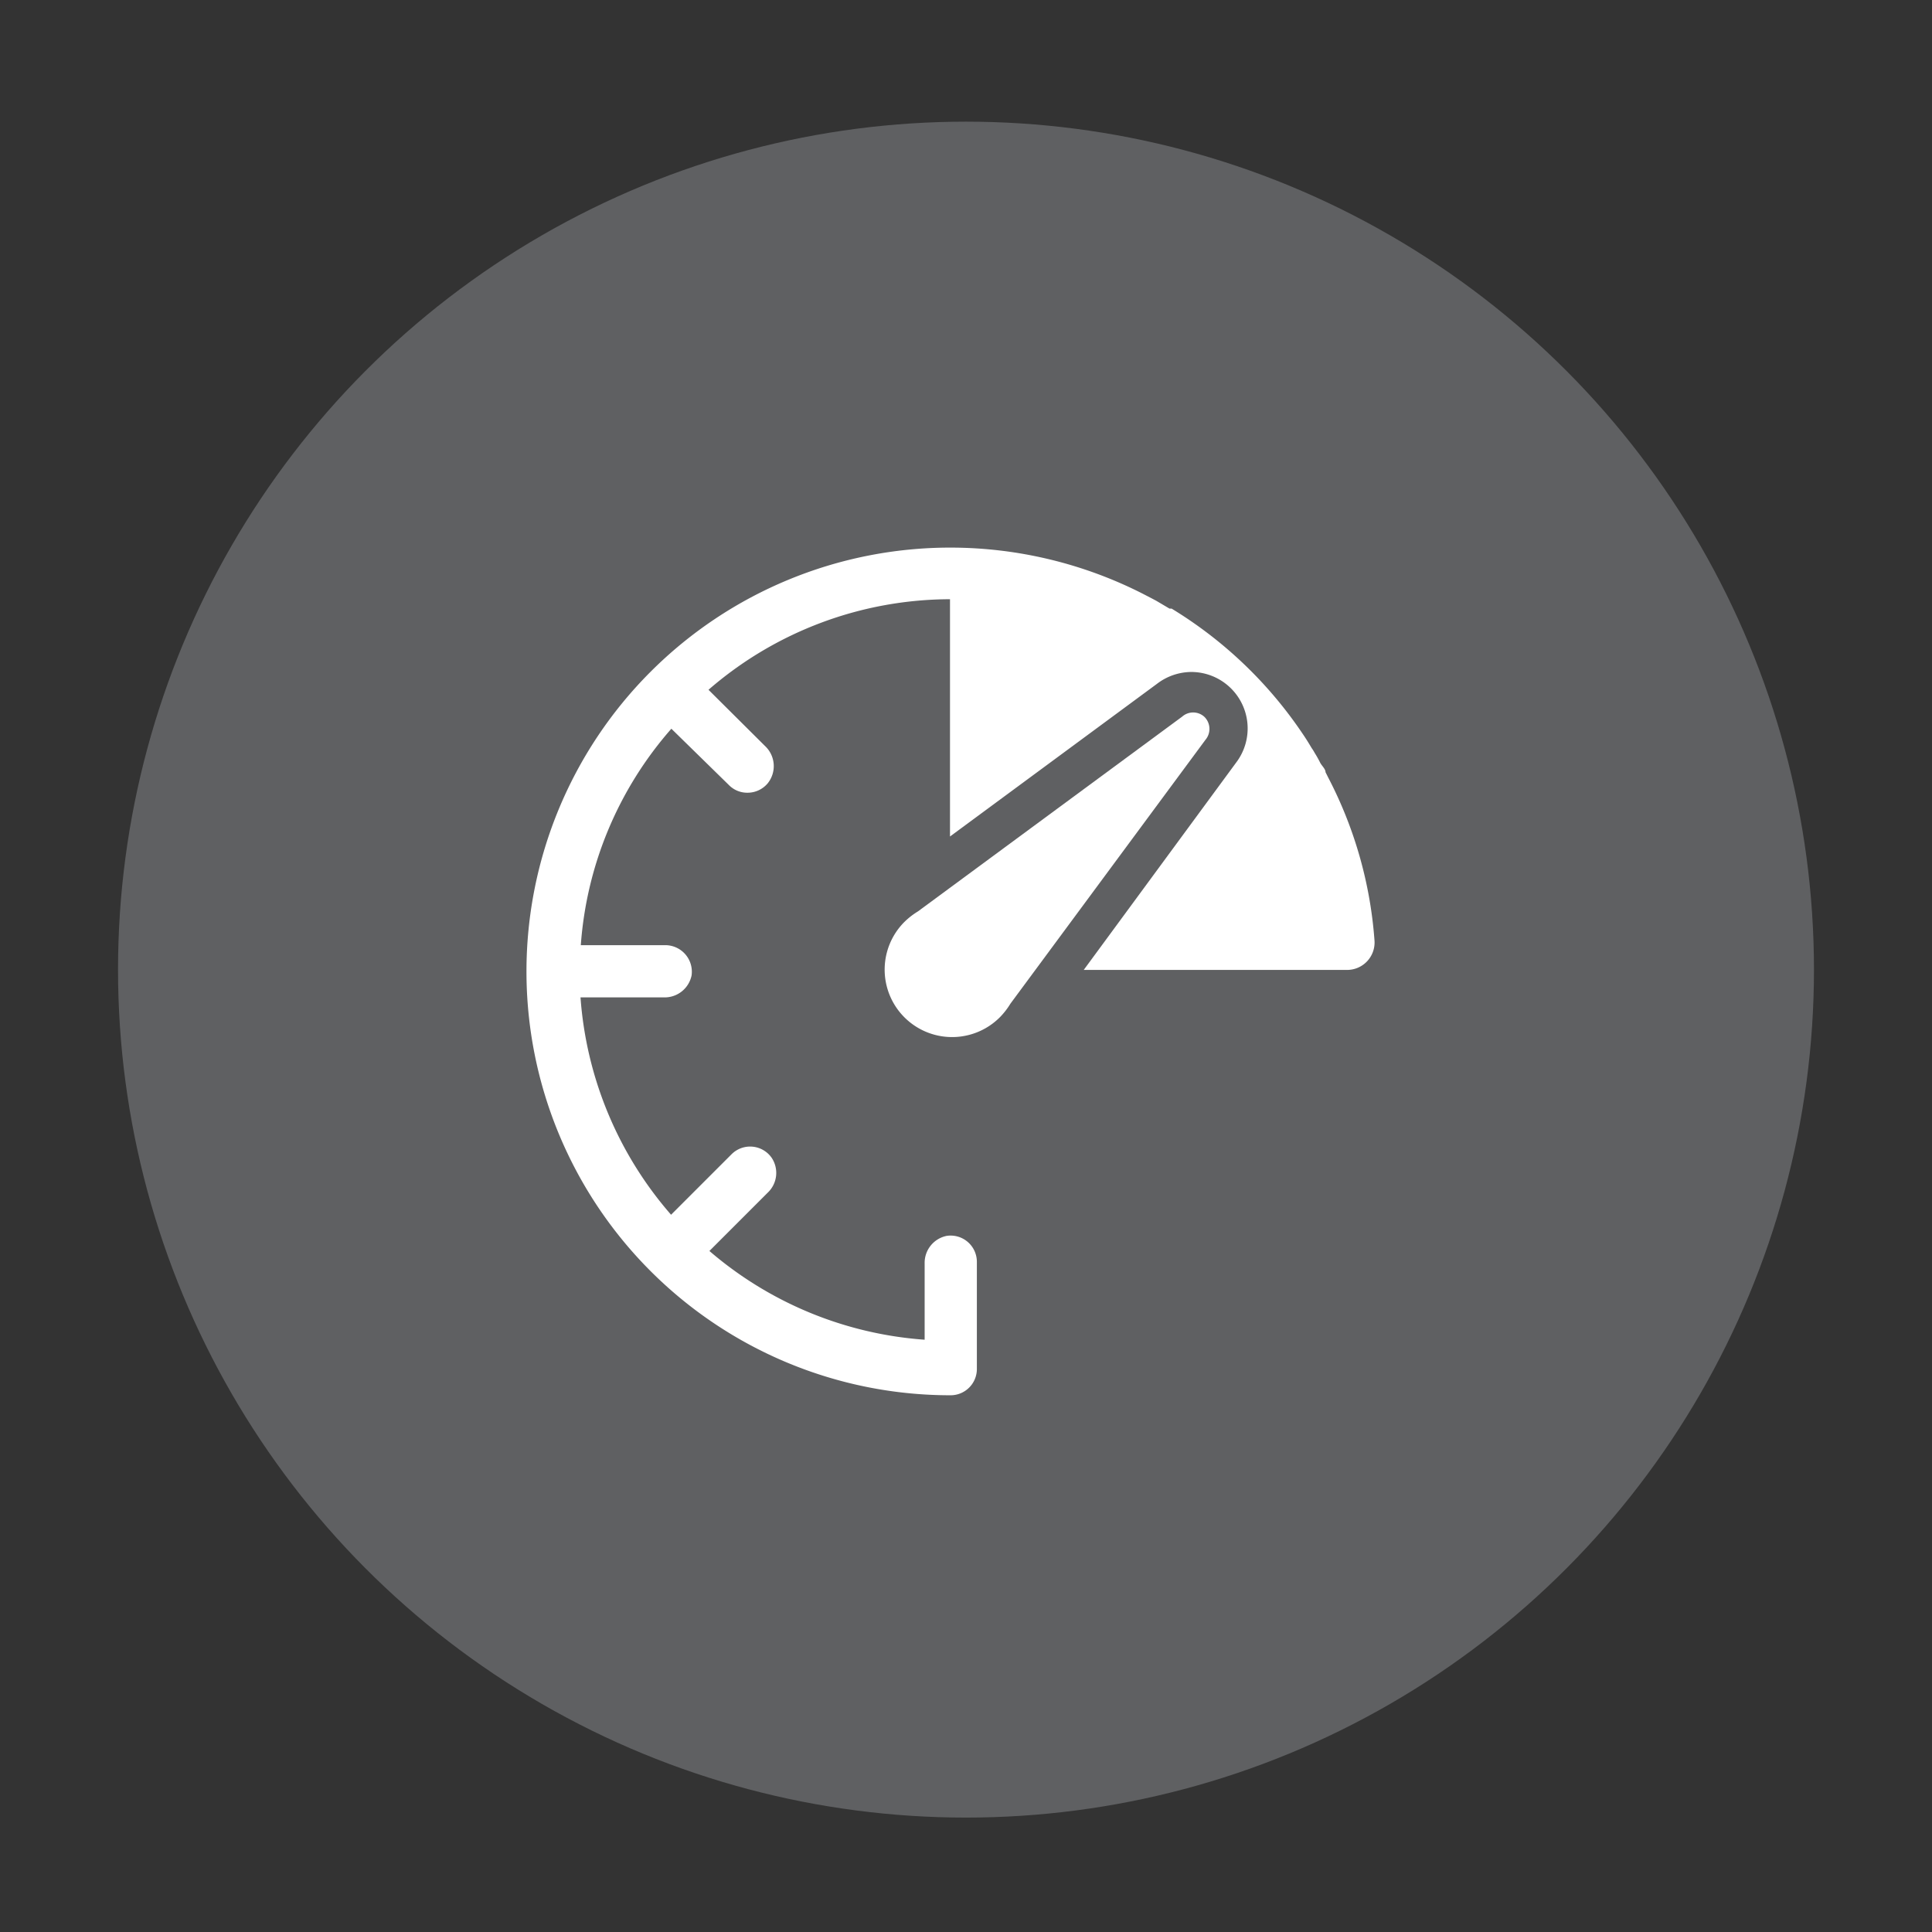 <svg viewBox="0 0 64 64" xmlns="http://www.w3.org/2000/svg"><rect x="0" y="0" width="64" height="64" fill="#333333" stroke="none"/><circle cx="32" cy="32.12" fill="#5f6062" r="28.09"/><g fill="#ffffff"><path d="m39.89 23.74a.55.55 0 0 0 -.73 0l-8.75 6.45a2.48 2.48 0 0 0 -.45.35 2.23 2.23 0 0 0 3.16 3.16 2.48 2.48 0 0 0 .35-.45l6.46-8.74a.56.56 0 0 0 -.04-.77z"/><path d="m44 25.76-.09-.18c0-.1-.11-.2-.17-.3a3.72 3.72 0 0 0 -.19-.34 1.4 1.4 0 0 0 -.1-.16c-.1-.17-.2-.33-.31-.49a14 14 0 0 0 -4.33-4.13h-.07l-.44-.26-.17-.09-.31-.16a14.07 14.07 0 0 0 -6.34-1.51 14 14 0 1 0 0 28.08.87.87 0 0 0 .88-.88v-3.54a.87.87 0 0 0 -1-.86.91.91 0 0 0 -.73.91v2.53a12.27 12.27 0 0 1 -7.13-2.94l1.93-1.93a.9.9 0 0 0 .13-1.16.87.87 0 0 0 -1.33-.11l-2 2a12.3 12.3 0 0 1 -3-7.2h2.77a.91.91 0 0 0 .91-.73.88.88 0 0 0 -.87-1h-2.8a12.18 12.18 0 0 1 3-7.17l1.9 1.86a.85.85 0 0 0 .62.26.87.87 0 0 0 .67-.31.91.91 0 0 0 -.08-1.23l-1.88-1.87a12.24 12.24 0 0 1 8-3v7.86l6.86-5.06a1.89 1.89 0 0 1 1.14-.39 1.87 1.87 0 0 1 1.48 3l-5.05 6.87h8.71a.91.91 0 0 0 .92-1 13.84 13.84 0 0 0 -1.53-5.37z"/></g></svg>